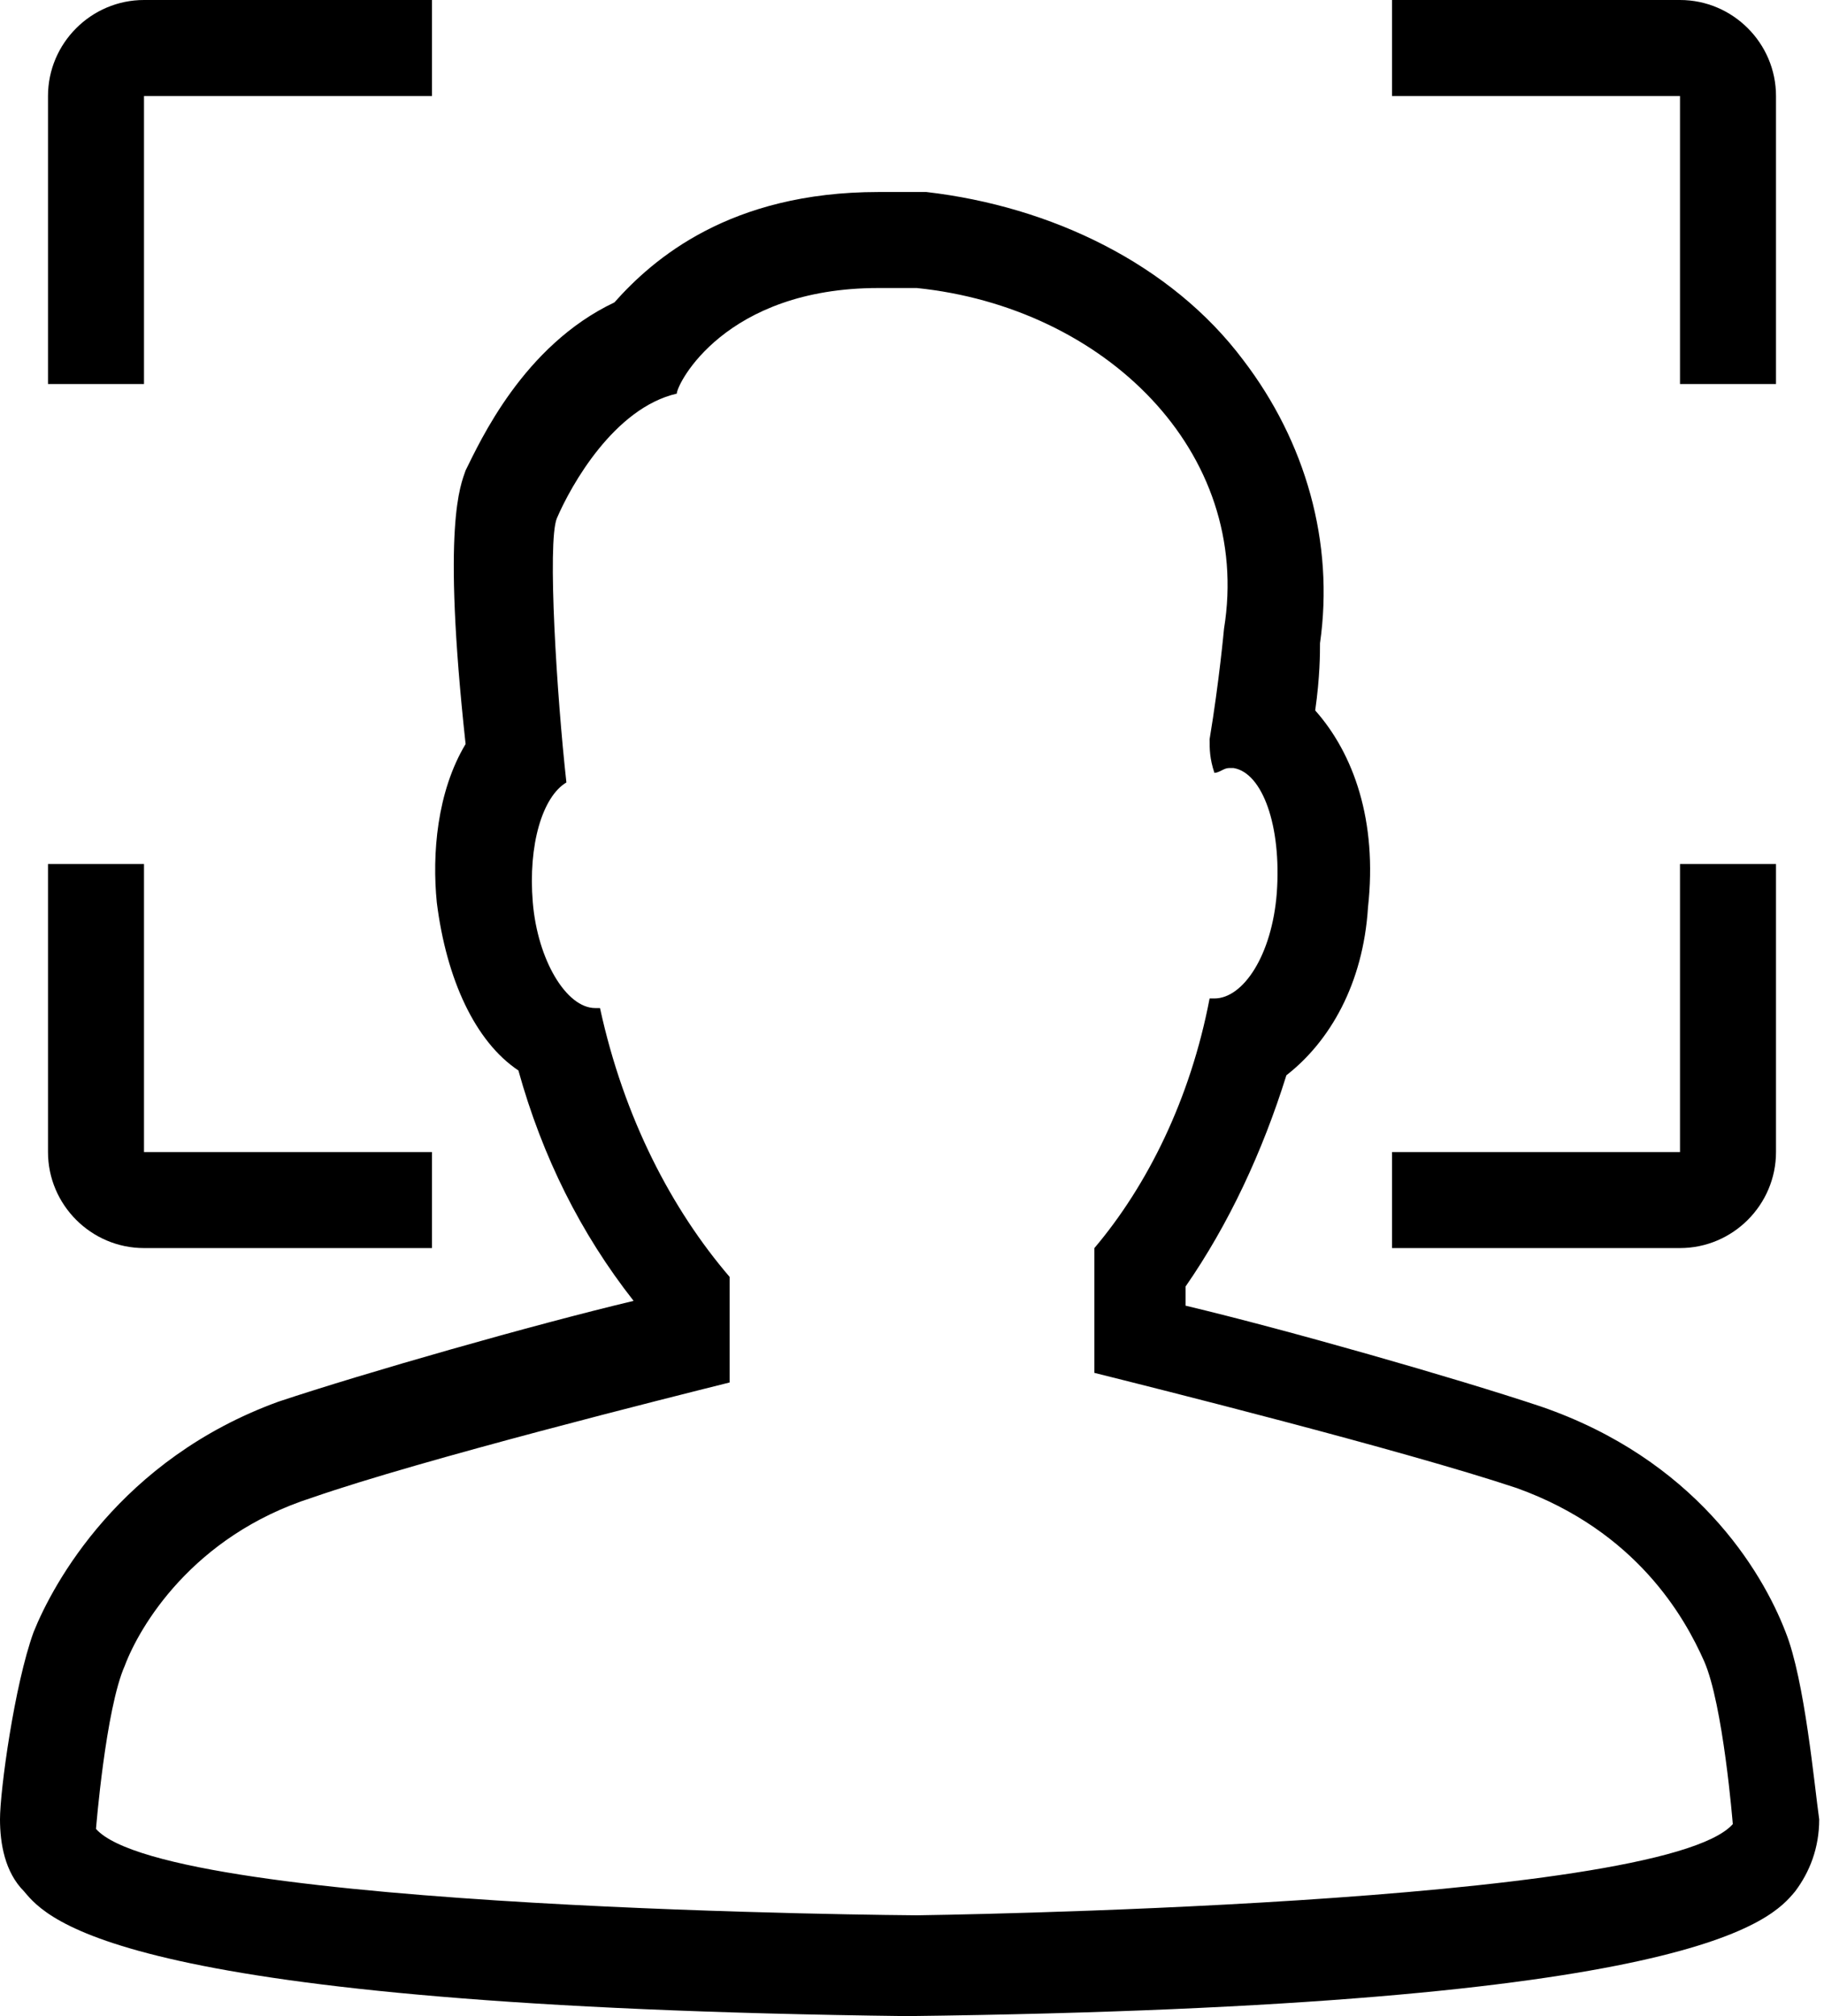 <?xml version="1.0" encoding="utf-8"?>
<!-- Generator: Adobe Illustrator 18.0.0, SVG Export Plug-In . SVG Version: 6.00 Build 0)  -->
<!DOCTYPE svg PUBLIC "-//W3C//DTD SVG 1.1//EN" "http://www.w3.org/Graphics/SVG/1.1/DTD/svg11.dtd">
<svg version="1.1" id="Layer_1" xmlns="http://www.w3.org/2000/svg" xmlns:xlink="http://www.w3.org/1999/xlink" x="0px" y="0px"
	 viewBox="0 0 38 42" enable-background="new 0 0 38 42" xml:space="preserve">
<g id="face-detectsvg">
	<path id="path-1" d="M35,26h-6v-2h6v-6h2v6C37,25.1,36.1,26,35,26z M35,2h-6V0h6c1.1,0,2,0.9,2,2v6h-2V2z M1,24v-6h2v6h6v2H3
		C1.9,26,1,25.1,1,24z M3,8H1V2c0-1.1,0.9-2,2-2h6v2H3V8z"/>
	<path id="path-2" d="M18.3,6c0.3,0,0.5,0,0.8,0c3.9,0.4,7,3.4,6.4,7.1c0,0-0.1,1.1-0.3,2.3c0,0.2,0,0.4,0.1,0.7
		c0.1,0,0.2-0.1,0.3-0.1c0,0,0,0,0.1,0c0.6,0.1,1,1.2,0.9,2.6c-0.1,1.3-0.7,2.2-1.3,2.2c0,0-0.1,0-0.1,0c0,0,0,0,0,0
		c-0.4,2.1-1.3,3.9-2.4,5.2v2.6c0,0,0,0,0,0c1.2,0.3,6.4,1.6,8.8,2.4c2.5,0.9,3.5,2.7,3.9,3.6c0.4,0.9,0.6,3.4,0.6,3.4
		c-1.5,1.7-17,1.9-17,1.9S3.5,39.8,2,38.1c0,0,0.2-2.5,0.6-3.4C2.9,33.9,4,32,6.5,31.2c2.3-0.8,7.5-2.1,8.7-2.4c0,0,0,0,0,0v-2.2
		c-1.2-1.4-2.2-3.3-2.7-5.6c0,0,0,0,0,0c0,0-0.1,0-0.1,0c-0.6,0-1.2-1-1.3-2.2c-0.1-1.2,0.2-2.2,0.7-2.5c-0.2-1.8-0.4-5-0.2-5.5
		c0.3-0.7,1.2-2.3,2.5-2.6C14.1,8,15.1,6,18.3,6 M18.3,4L18.3,4c-3.1,0-4.7,1.4-5.5,2.3C10.9,7.2,10,9.2,9.7,9.8
		c-0.1,0.3-0.5,1.1,0,5.7c-0.6,1-0.7,2.3-0.6,3.3c0.2,1.6,0.8,2.9,1.7,3.5c0.5,1.8,1.3,3.4,2.4,4.8c-2.1,0.5-5.6,1.5-7.4,2.1
		C2.5,30.4,1.1,33,0.7,34c-0.4,1.1-0.7,3.3-0.7,3.9c0,0.5,0.1,1.1,0.5,1.5C1,40,2.5,41.8,18.9,42c16.5-0.2,18-2,18.5-2.6
		c0.3-0.4,0.5-0.9,0.5-1.5c-0.1-0.7-0.3-2.9-0.7-3.9c-0.5-1.3-1.9-3.6-5.1-4.7c-1.8-0.6-5.3-1.6-7.4-2.1v-0.4
		c0.9-1.3,1.6-2.8,2.1-4.4c0.9-0.7,1.6-1.9,1.7-3.5c0.2-1.8-0.3-3.2-1.1-4.1c0.1-0.7,0.1-1.2,0.1-1.4c0.3-2.1-0.3-4.2-1.6-5.9
		c-1.5-2-4-3.2-6.6-3.5C19,4,18.6,4,18.3,4L18.3,4z"/>
</g>
</svg>
